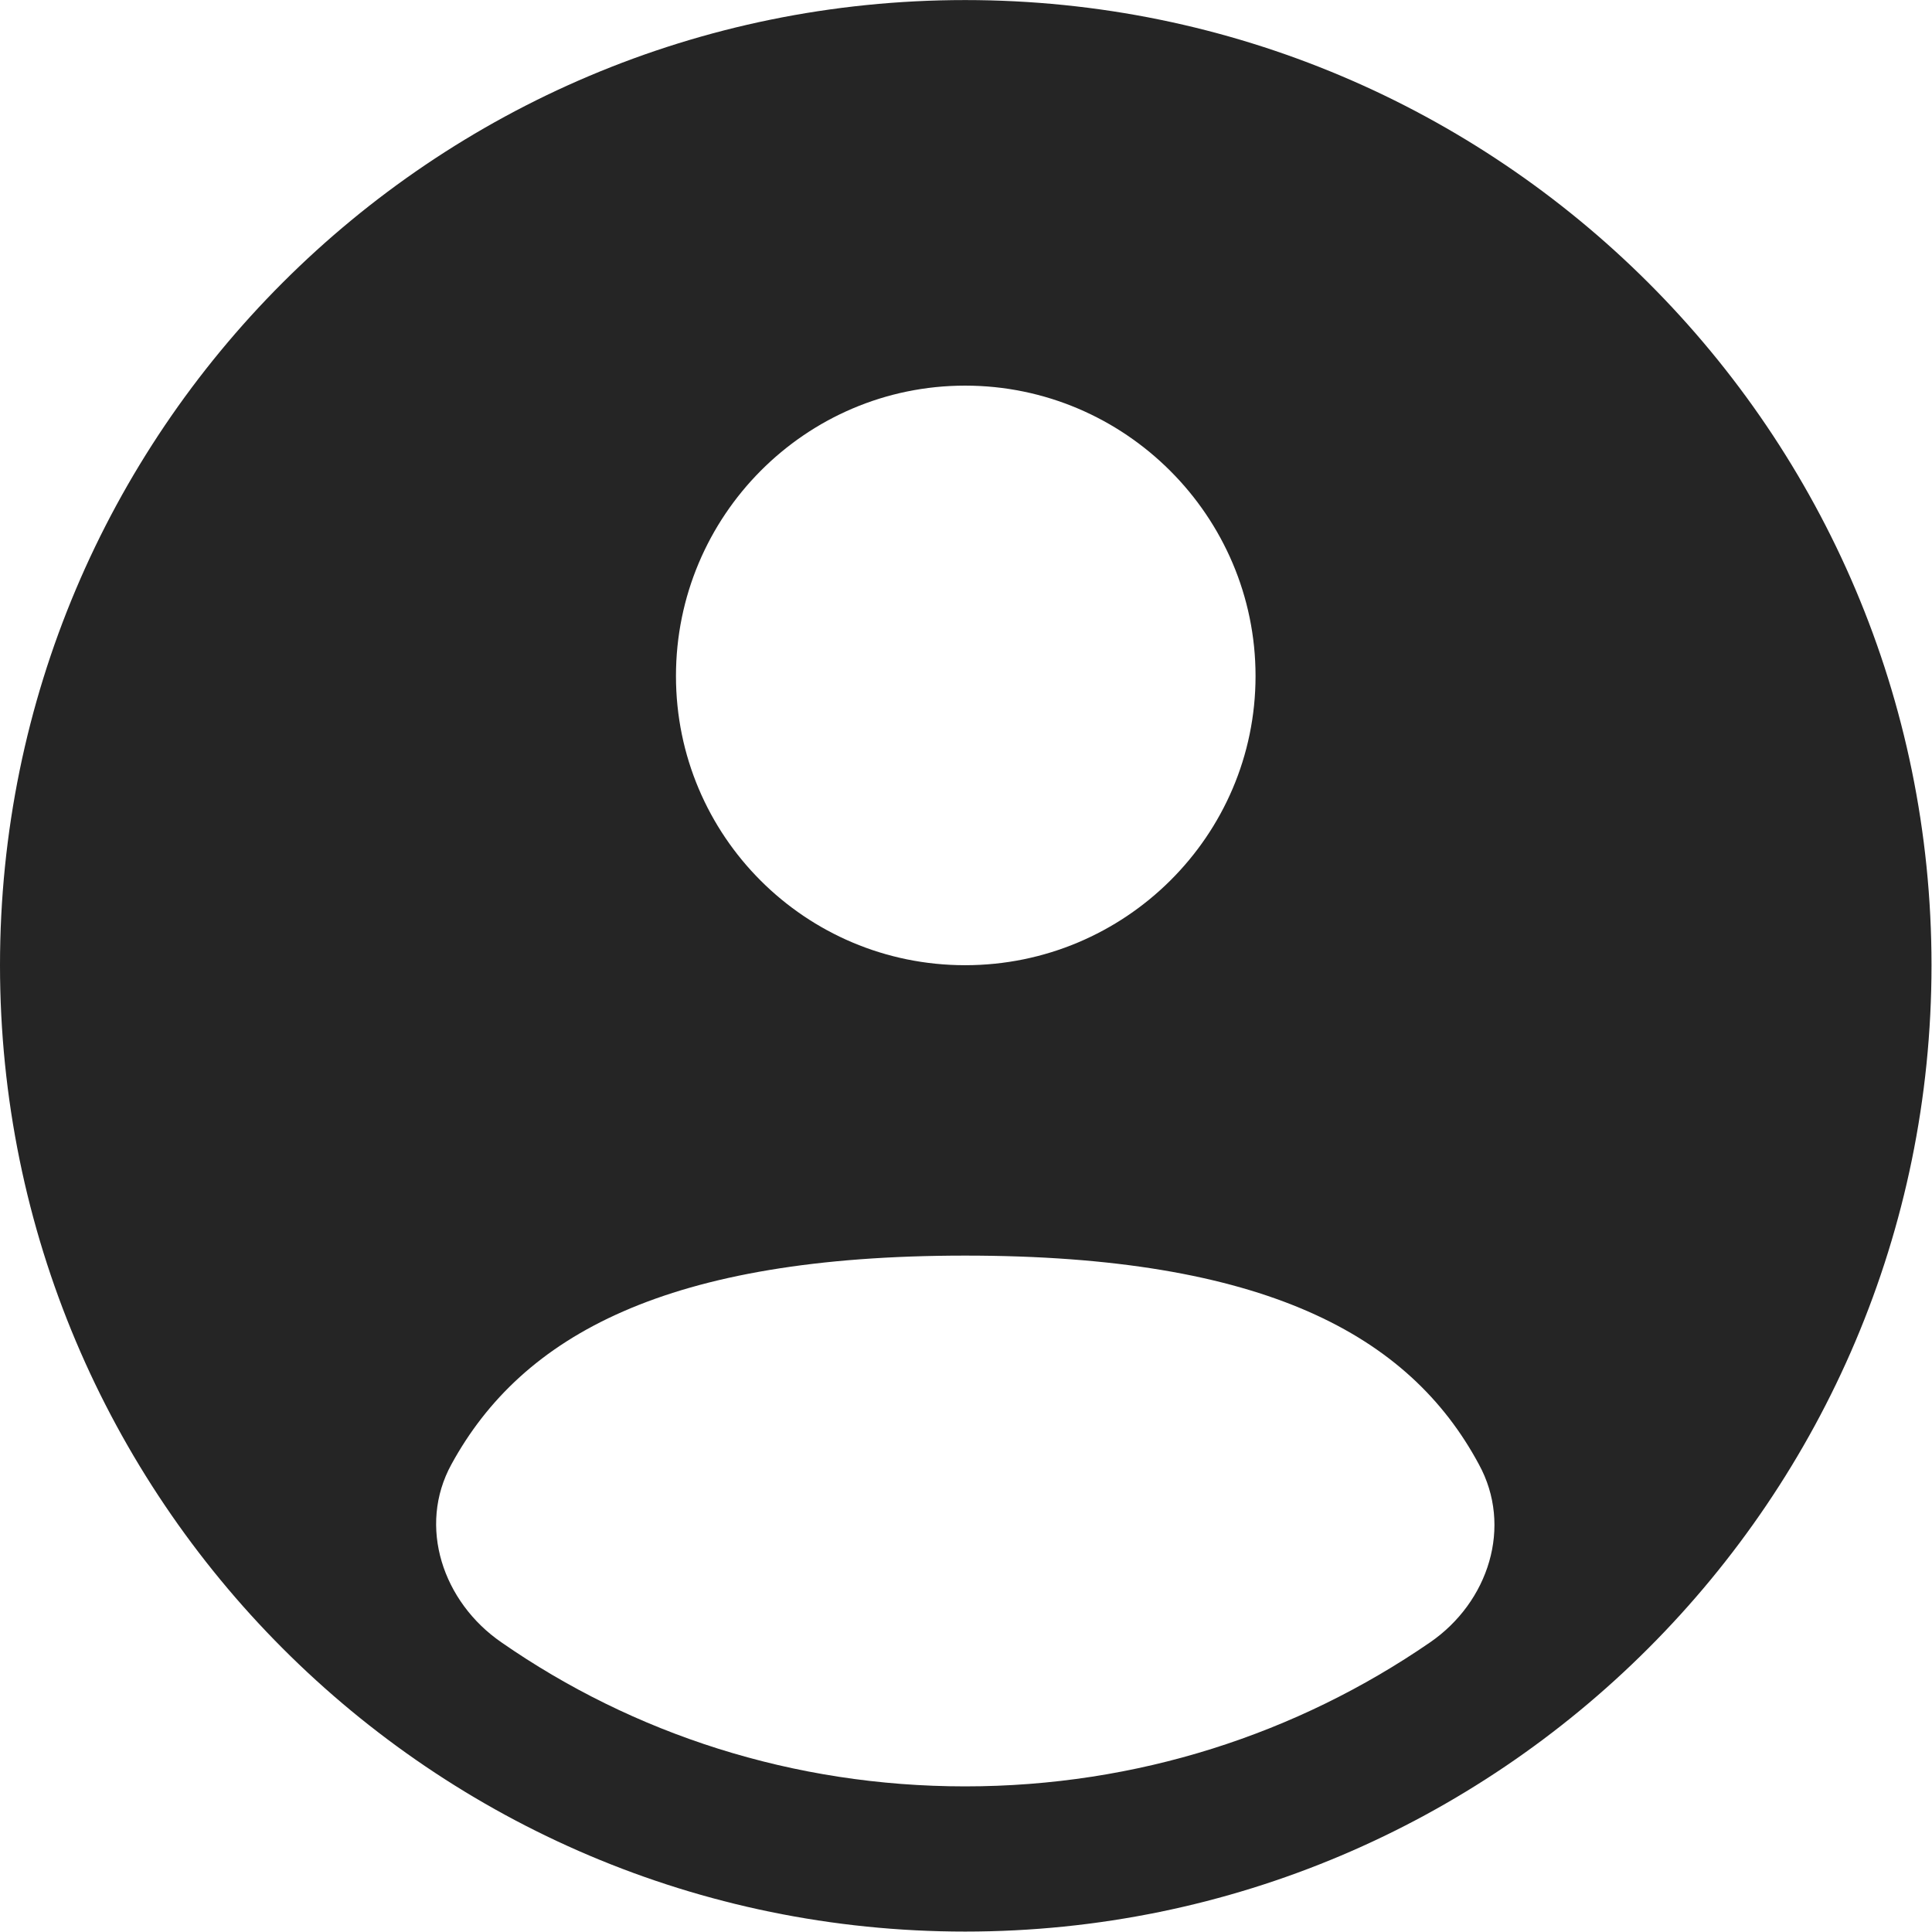 <svg width="15.833" height="15.834" viewBox="0 0 15.834 15.834" fill="none" xmlns="http://www.w3.org/2000/svg" xmlns:xlink="http://www.w3.org/1999/xlink">

	<defs/>
	<path id="Vector" d="M15.83 7.91C15.83 12.28 12.28 15.83 7.91 15.83C3.54 15.83 0 12.28 0 7.91C0 3.54 3.54 0 7.91 0C12.28 0 15.83 3.54 15.83 7.91ZM10.29 5.54C10.29 6.85 9.22 7.91 7.91 7.91C6.6 7.91 5.54 6.85 5.54 5.54C5.54 4.23 6.6 3.16 7.91 3.16C9.22 3.16 10.29 4.23 10.29 5.54ZM7.91 14.64C9.32 14.64 10.63 14.21 11.72 13.46C12.2 13.13 12.4 12.51 12.12 12C11.55 10.94 10.36 10.29 7.91 10.29C5.47 10.29 4.28 10.94 3.7 12C3.42 12.51 3.63 13.13 4.11 13.46C5.19 14.21 6.5 14.64 7.91 14.64Z" fill="#252525" fill-opacity="1" fill-rule="evenodd"/>
</svg>
